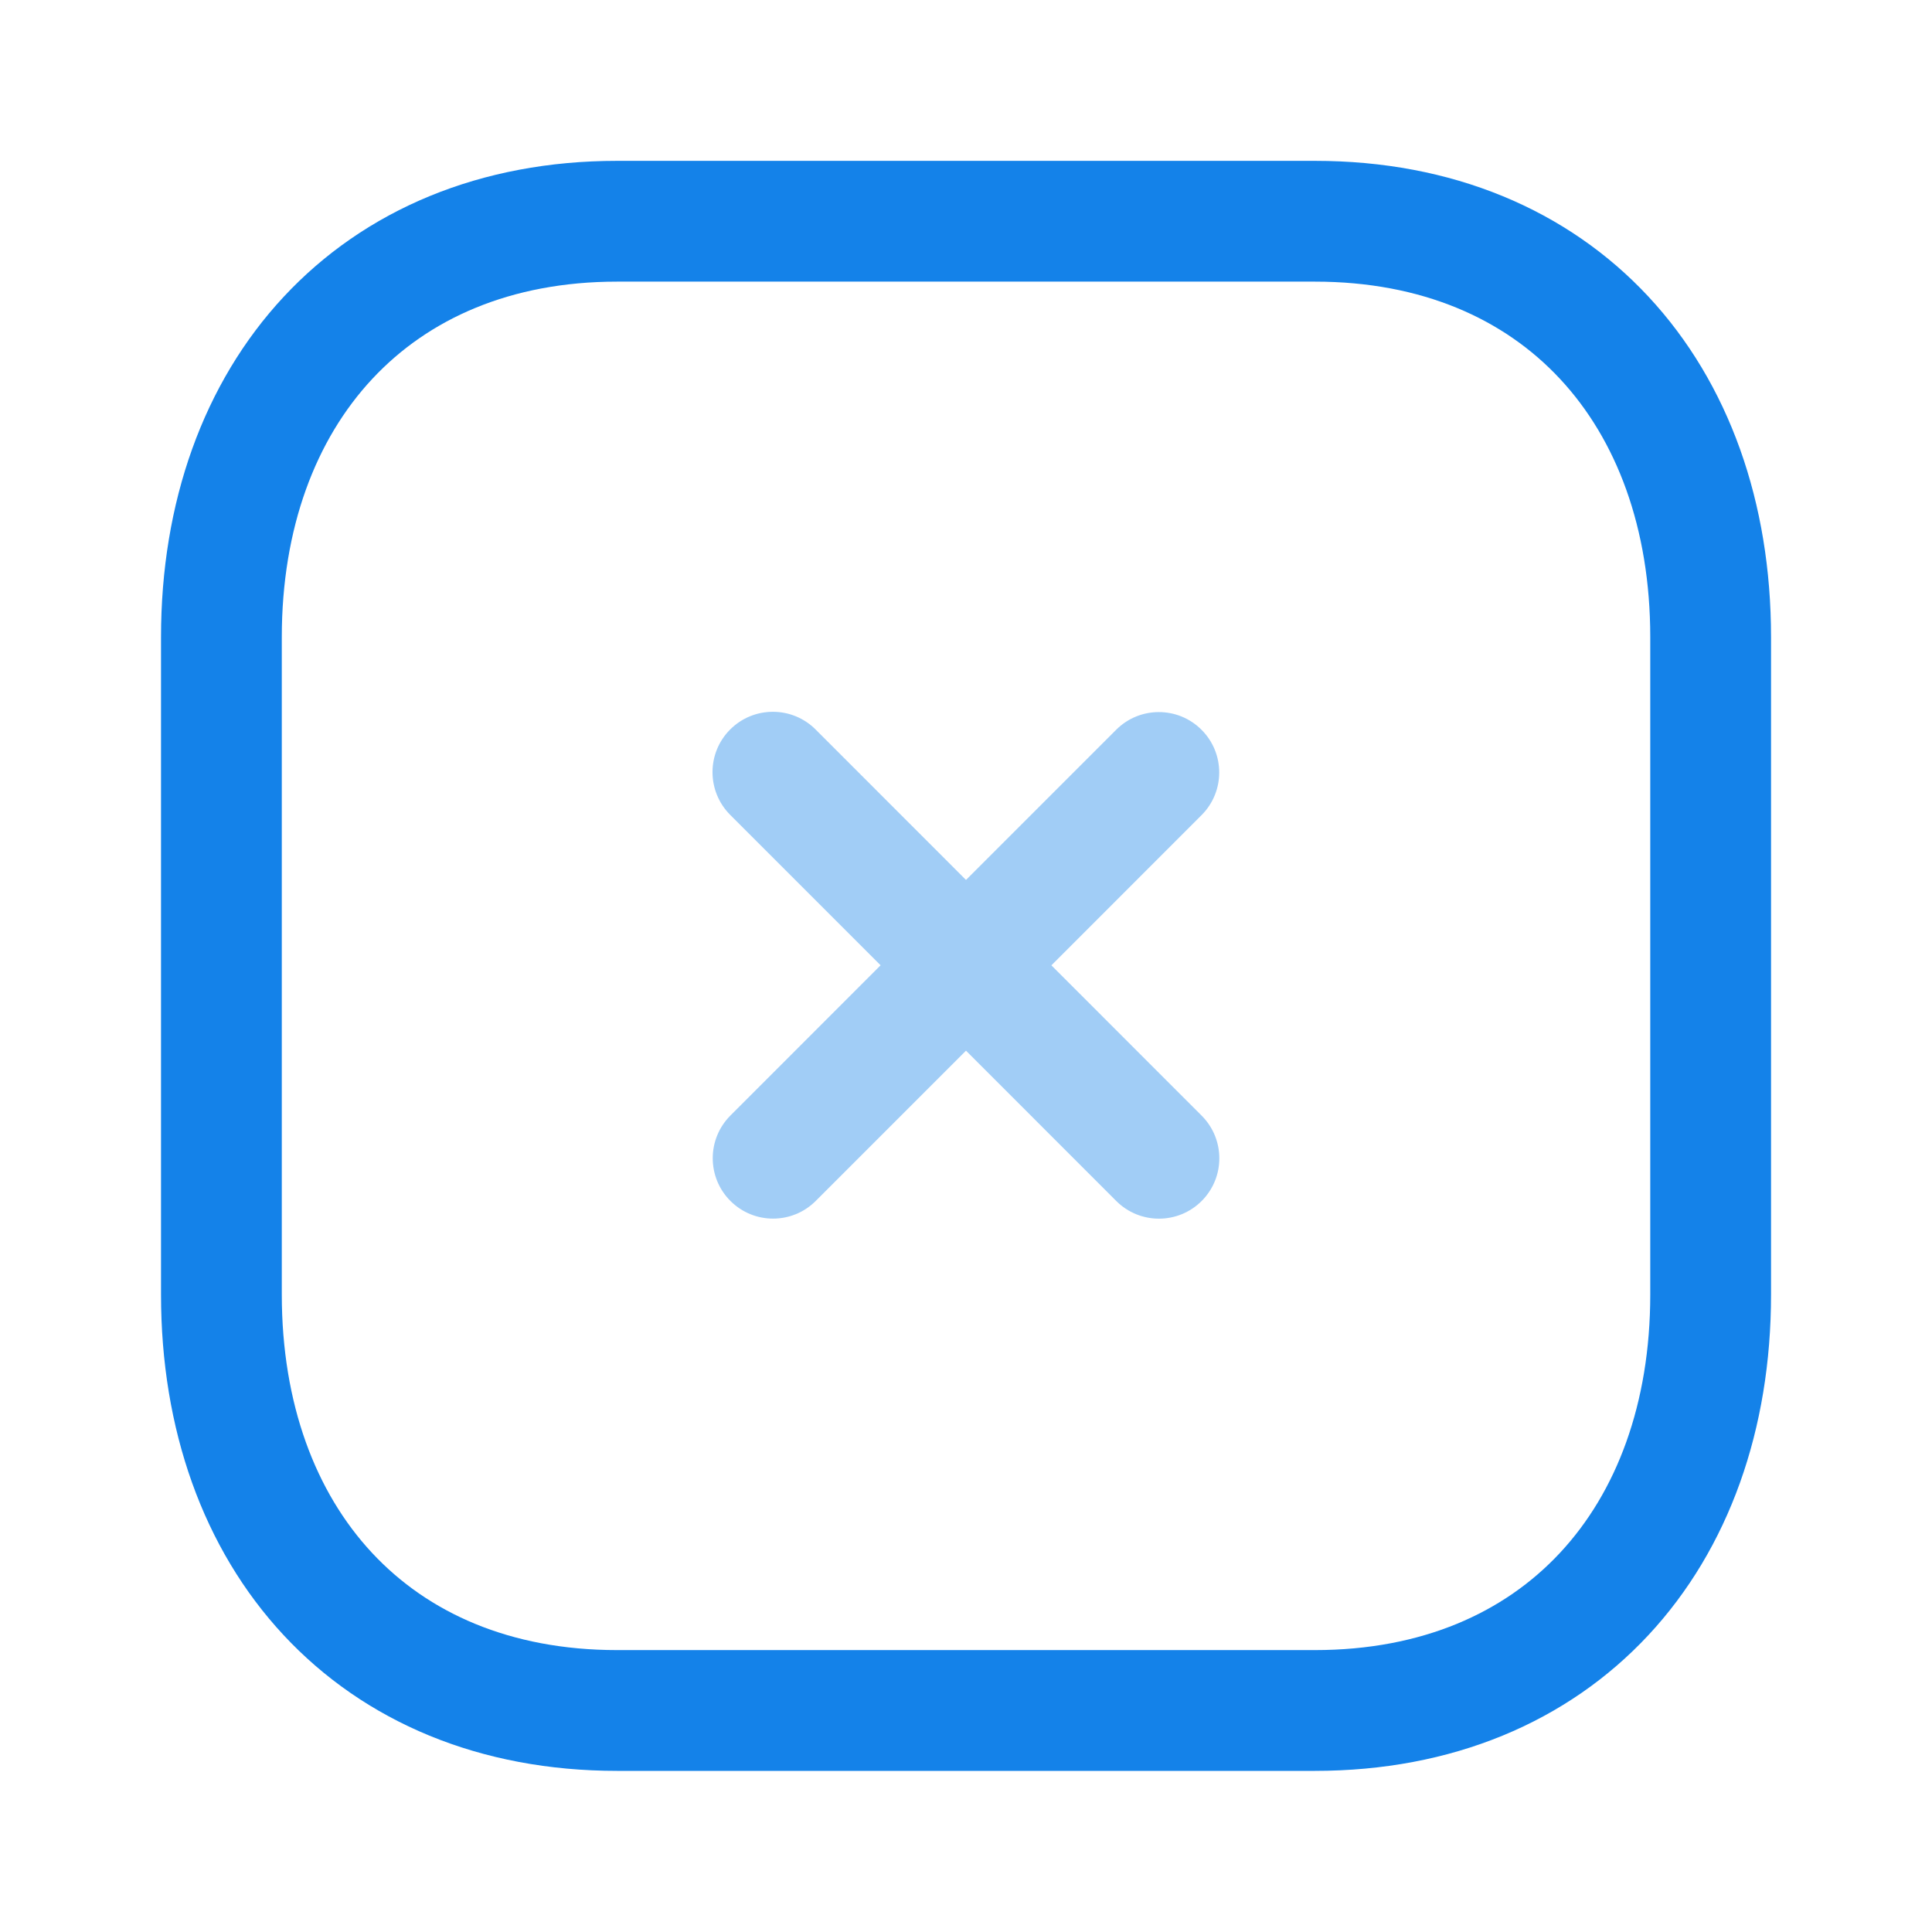 <svg width="35" height="35" viewBox="0 0 35 35" fill="none" xmlns="http://www.w3.org/2000/svg">
<path opacity="0.4" fill-rule="evenodd" clip-rule="evenodd" d="M14.775 13.215C14.348 12.788 13.655 12.788 13.228 13.215C12.801 13.642 12.801 14.334 13.228 14.762L15.953 17.487L13.232 20.209C12.805 20.636 12.805 21.329 13.232 21.756C13.659 22.183 14.351 22.183 14.778 21.756L17.5 19.034L20.222 21.757C20.649 22.184 21.342 22.184 21.769 21.757C22.196 21.33 22.196 20.638 21.769 20.211L19.047 17.488L21.767 14.767C22.194 14.34 22.194 13.648 21.767 13.221C21.34 12.793 20.647 12.793 20.22 13.221L17.5 15.941L14.775 13.215Z" fill="#1482E9"/>
<path fill-rule="evenodd" clip-rule="evenodd" d="M23.821 4.008H11.179C6.773 4.008 4.011 7.127 4.011 11.542V23.453C4.011 27.868 6.76 30.987 11.179 30.987H23.82C28.24 30.987 30.99 27.868 30.99 23.453V11.542C30.99 7.127 28.24 4.008 23.821 4.008Z" stroke="#1482E9" stroke-width="2.188" stroke-linecap="round" stroke-linejoin="round"/>
</svg>
